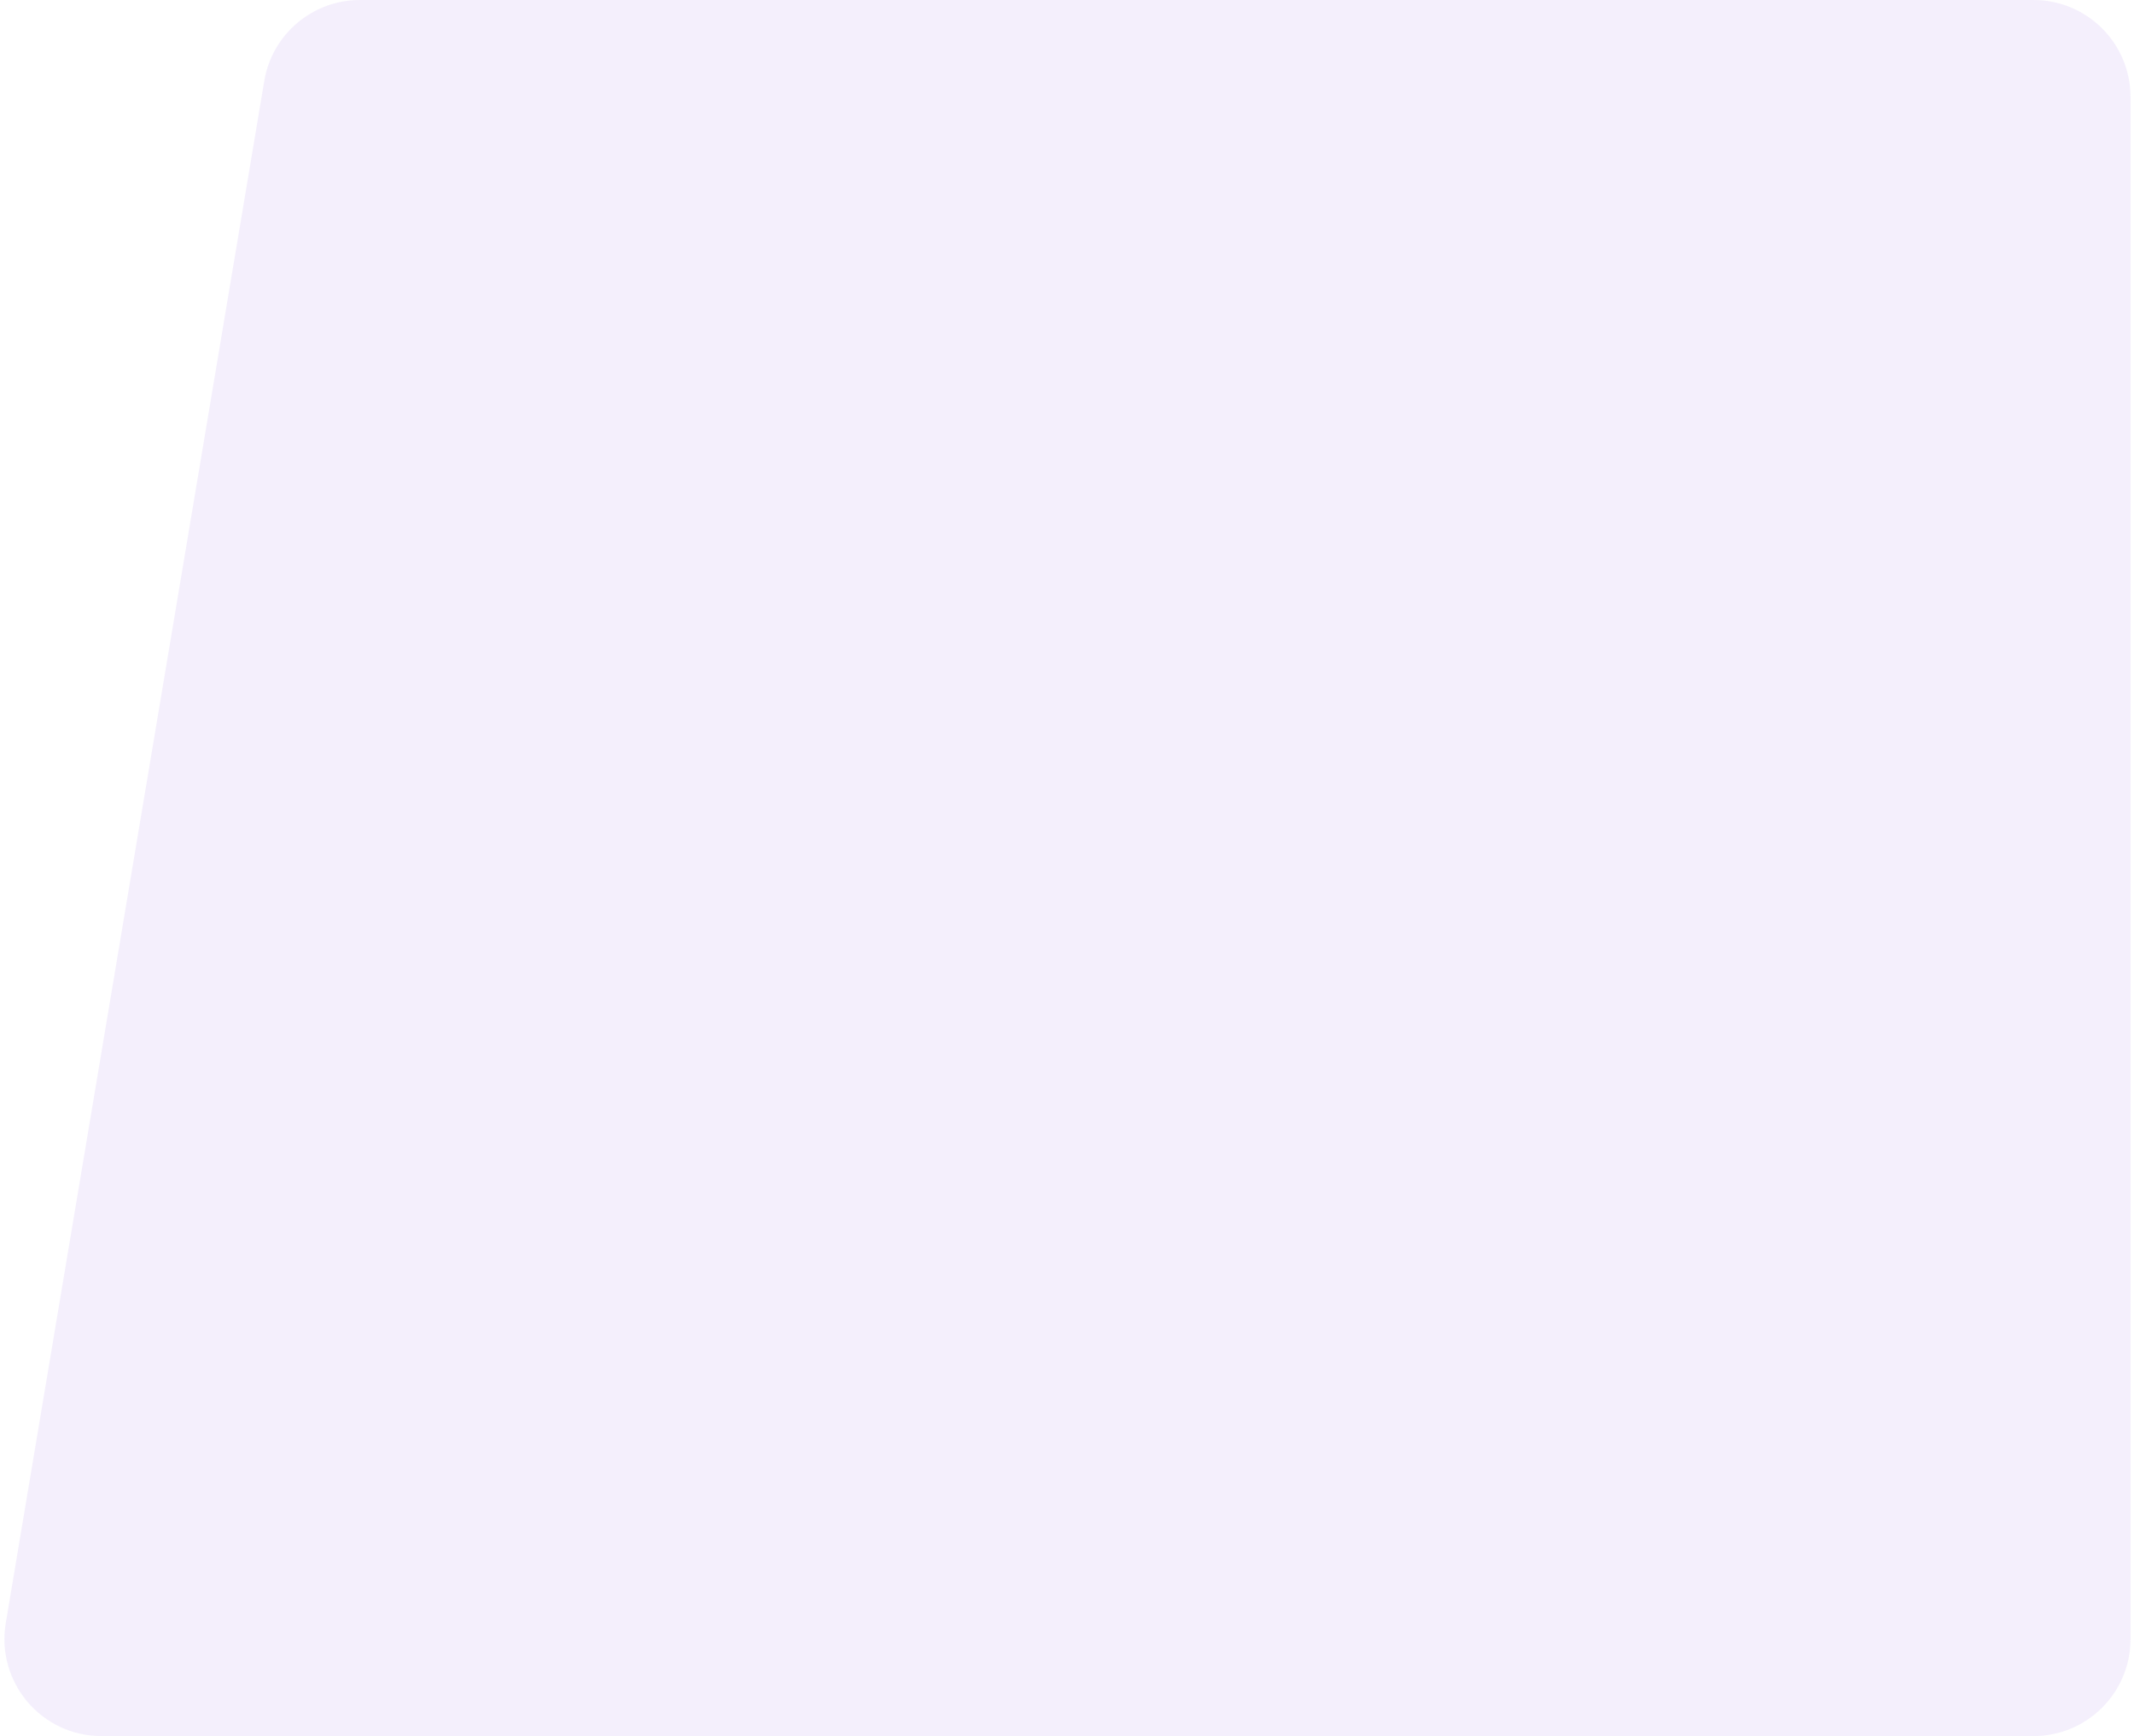 <svg xmlns="http://www.w3.org/2000/svg" viewBox="0 0 440 358" width="440" height="358">
	<defs>
		<clipPath clipPathUnits="userSpaceOnUse" id="cp1">
			<path d="M-918 -1873L682 -1873L682 2627L-918 2627Z" />
		</clipPath>
	</defs>
	<style>
		tspan { white-space:pre }
		.shp0 { opacity: 0.102;fill: #9c69e2 } 
	</style>
	<g id="desktop-Datawarehouse" clip-path="url(#cp1)">
		<g id="03">
			<g id="2">
				<path id="Rectangle 39" fill-rule="evenodd" class="shp0" d="M54.49 16.69C56.1 7.06 64.44 0 74.21 0L419.28 0C430.33 0 439.28 8.95 439.28 20L439.28 338C439.28 349.05 430.33 358 419.28 358L20.91 358C8.55 358 -0.85 346.89 1.19 334.69L54.49 16.69Z" />
			</g>
		</g>
	</g>
</svg>